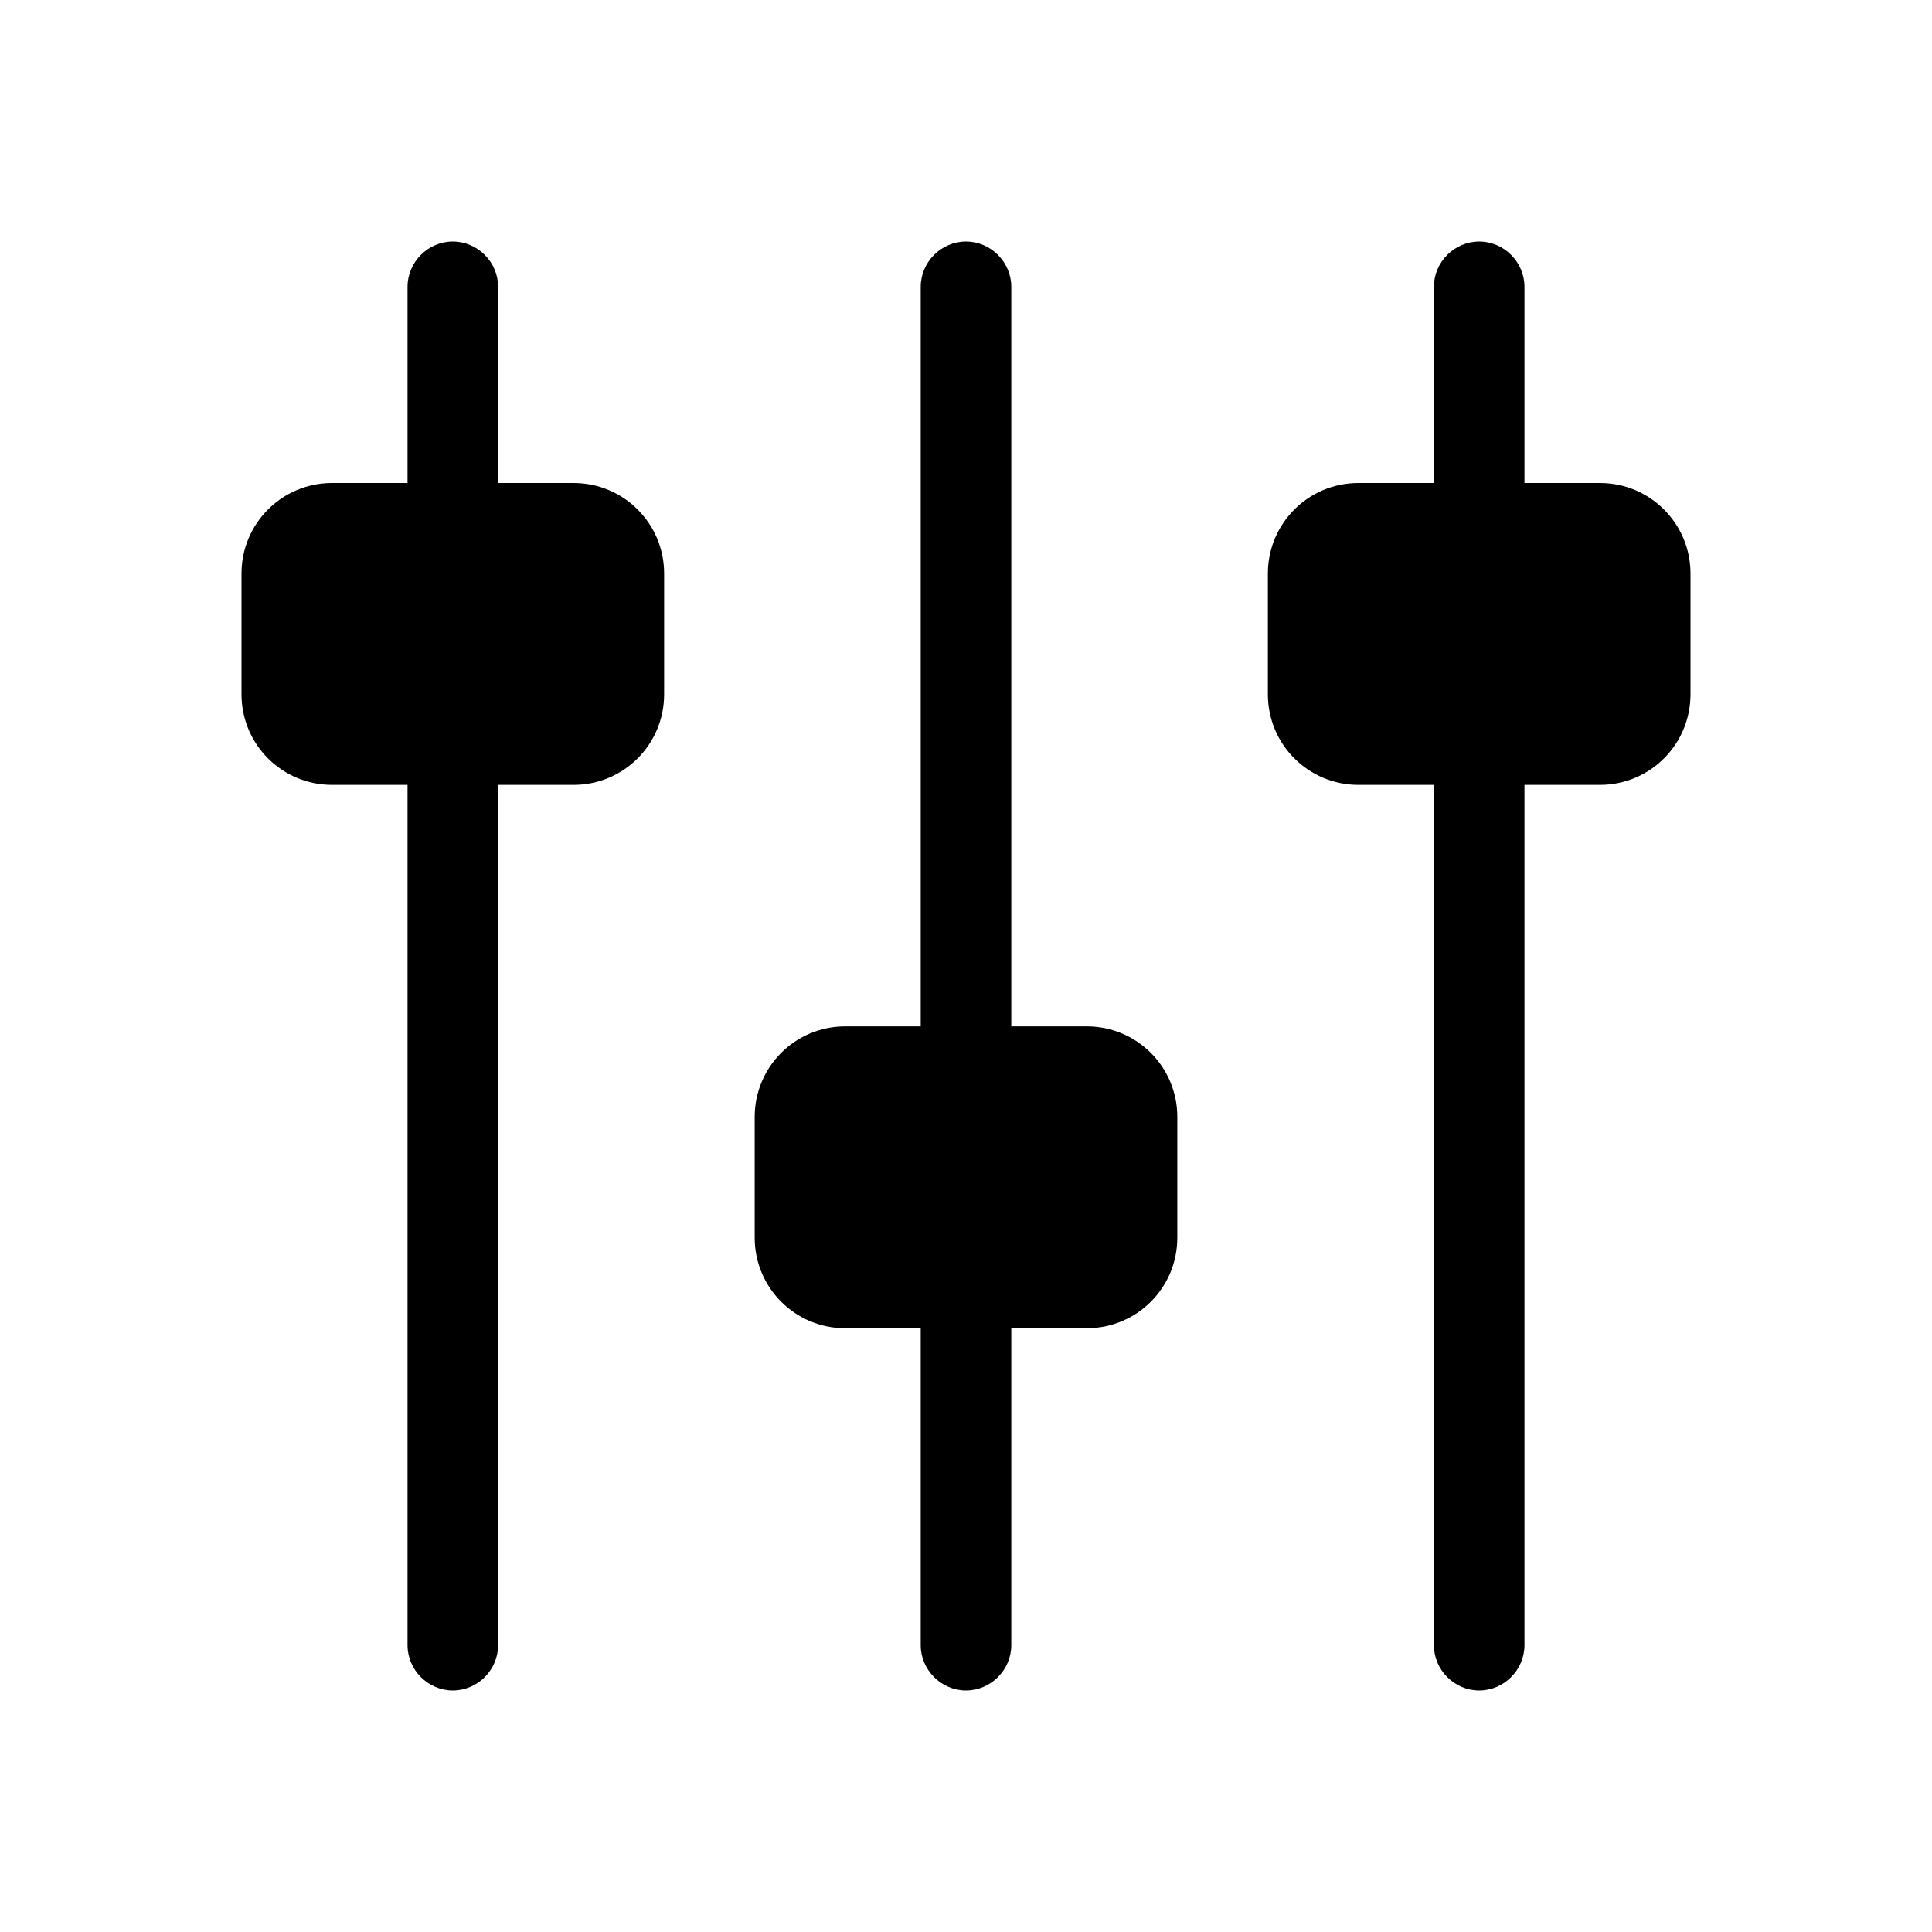 <?xml version="1.0" encoding="utf-8"?>
<!-- Generator: Adobe Illustrator 26.4.1, SVG Export Plug-In . SVG Version: 6.00 Build 0)  -->
<svg version="1.1" id="Layer_1" xmlns="http://www.w3.org/2000/svg" xmlns:xlink="http://www.w3.org/1999/xlink" x="0px" y="0px"
	 viewBox="0 0 320 320" style="enable-background:new 0 0 320 320;" xml:space="preserve">
<style type="text/css">
	.st0{clip-path:url(#SVGID_00000054983974346078019970000011302538406968175773_);fill:#000000;}
	.st1{fill:none;}
</style>
<g>
	<g>
		<defs>
			<rect id="SVGID_1_" x="40" y="40" width="240" height="240"/>
		</defs>
		<clipPath id="SVGID_00000041975217211415068310000000965363620197315772_">
			<use xlink:href="#SVGID_1_"  style="overflow:visible;"/>
		</clipPath>
		<path style="clip-path:url(#SVGID_00000041975217211415068310000000965363620197315772_);fill:#000000;" d="M110,115V95
			c0-8.3-6.7-15-15-15H82.5V47.5c0-4.1-3.4-7.5-7.5-7.5s-7.5,3.4-7.5,7.5V80H55c-8.3,0-15,6.7-15,15v20c0,8.3,6.7,15,15,15h12.5
			v142.5c0,4.1,3.4,7.5,7.5,7.5s7.5-3.4,7.5-7.5V130H95C103.3,130,110,123.3,110,115 M195,205v-20c0-8.3-6.7-15-15-15h-12.5V47.5
			c0-4.1-3.4-7.5-7.5-7.5s-7.5,3.4-7.5,7.5V170H140c-8.3,0-15,6.7-15,15v20c0,8.3,6.7,15,15,15h12.5v52.5c0,4.1,3.4,7.5,7.5,7.5
			s7.5-3.4,7.5-7.5V220H180C188.3,220,195,213.3,195,205 M280,115V95c0-8.3-6.7-15-15-15h-12.5V47.5c0-4.1-3.4-7.5-7.5-7.5
			s-7.5,3.4-7.5,7.5V80H225c-8.3,0-15,6.7-15,15v20c0,8.3,6.7,15,15,15h12.5v142.5c0,4.1,3.4,7.5,7.5,7.5s7.5-3.4,7.5-7.5V130H265
			C273.3,130,280,123.3,280,115"/>
	</g>
</g>
<rect class="st1" width="320" height="320"/>
</svg>
